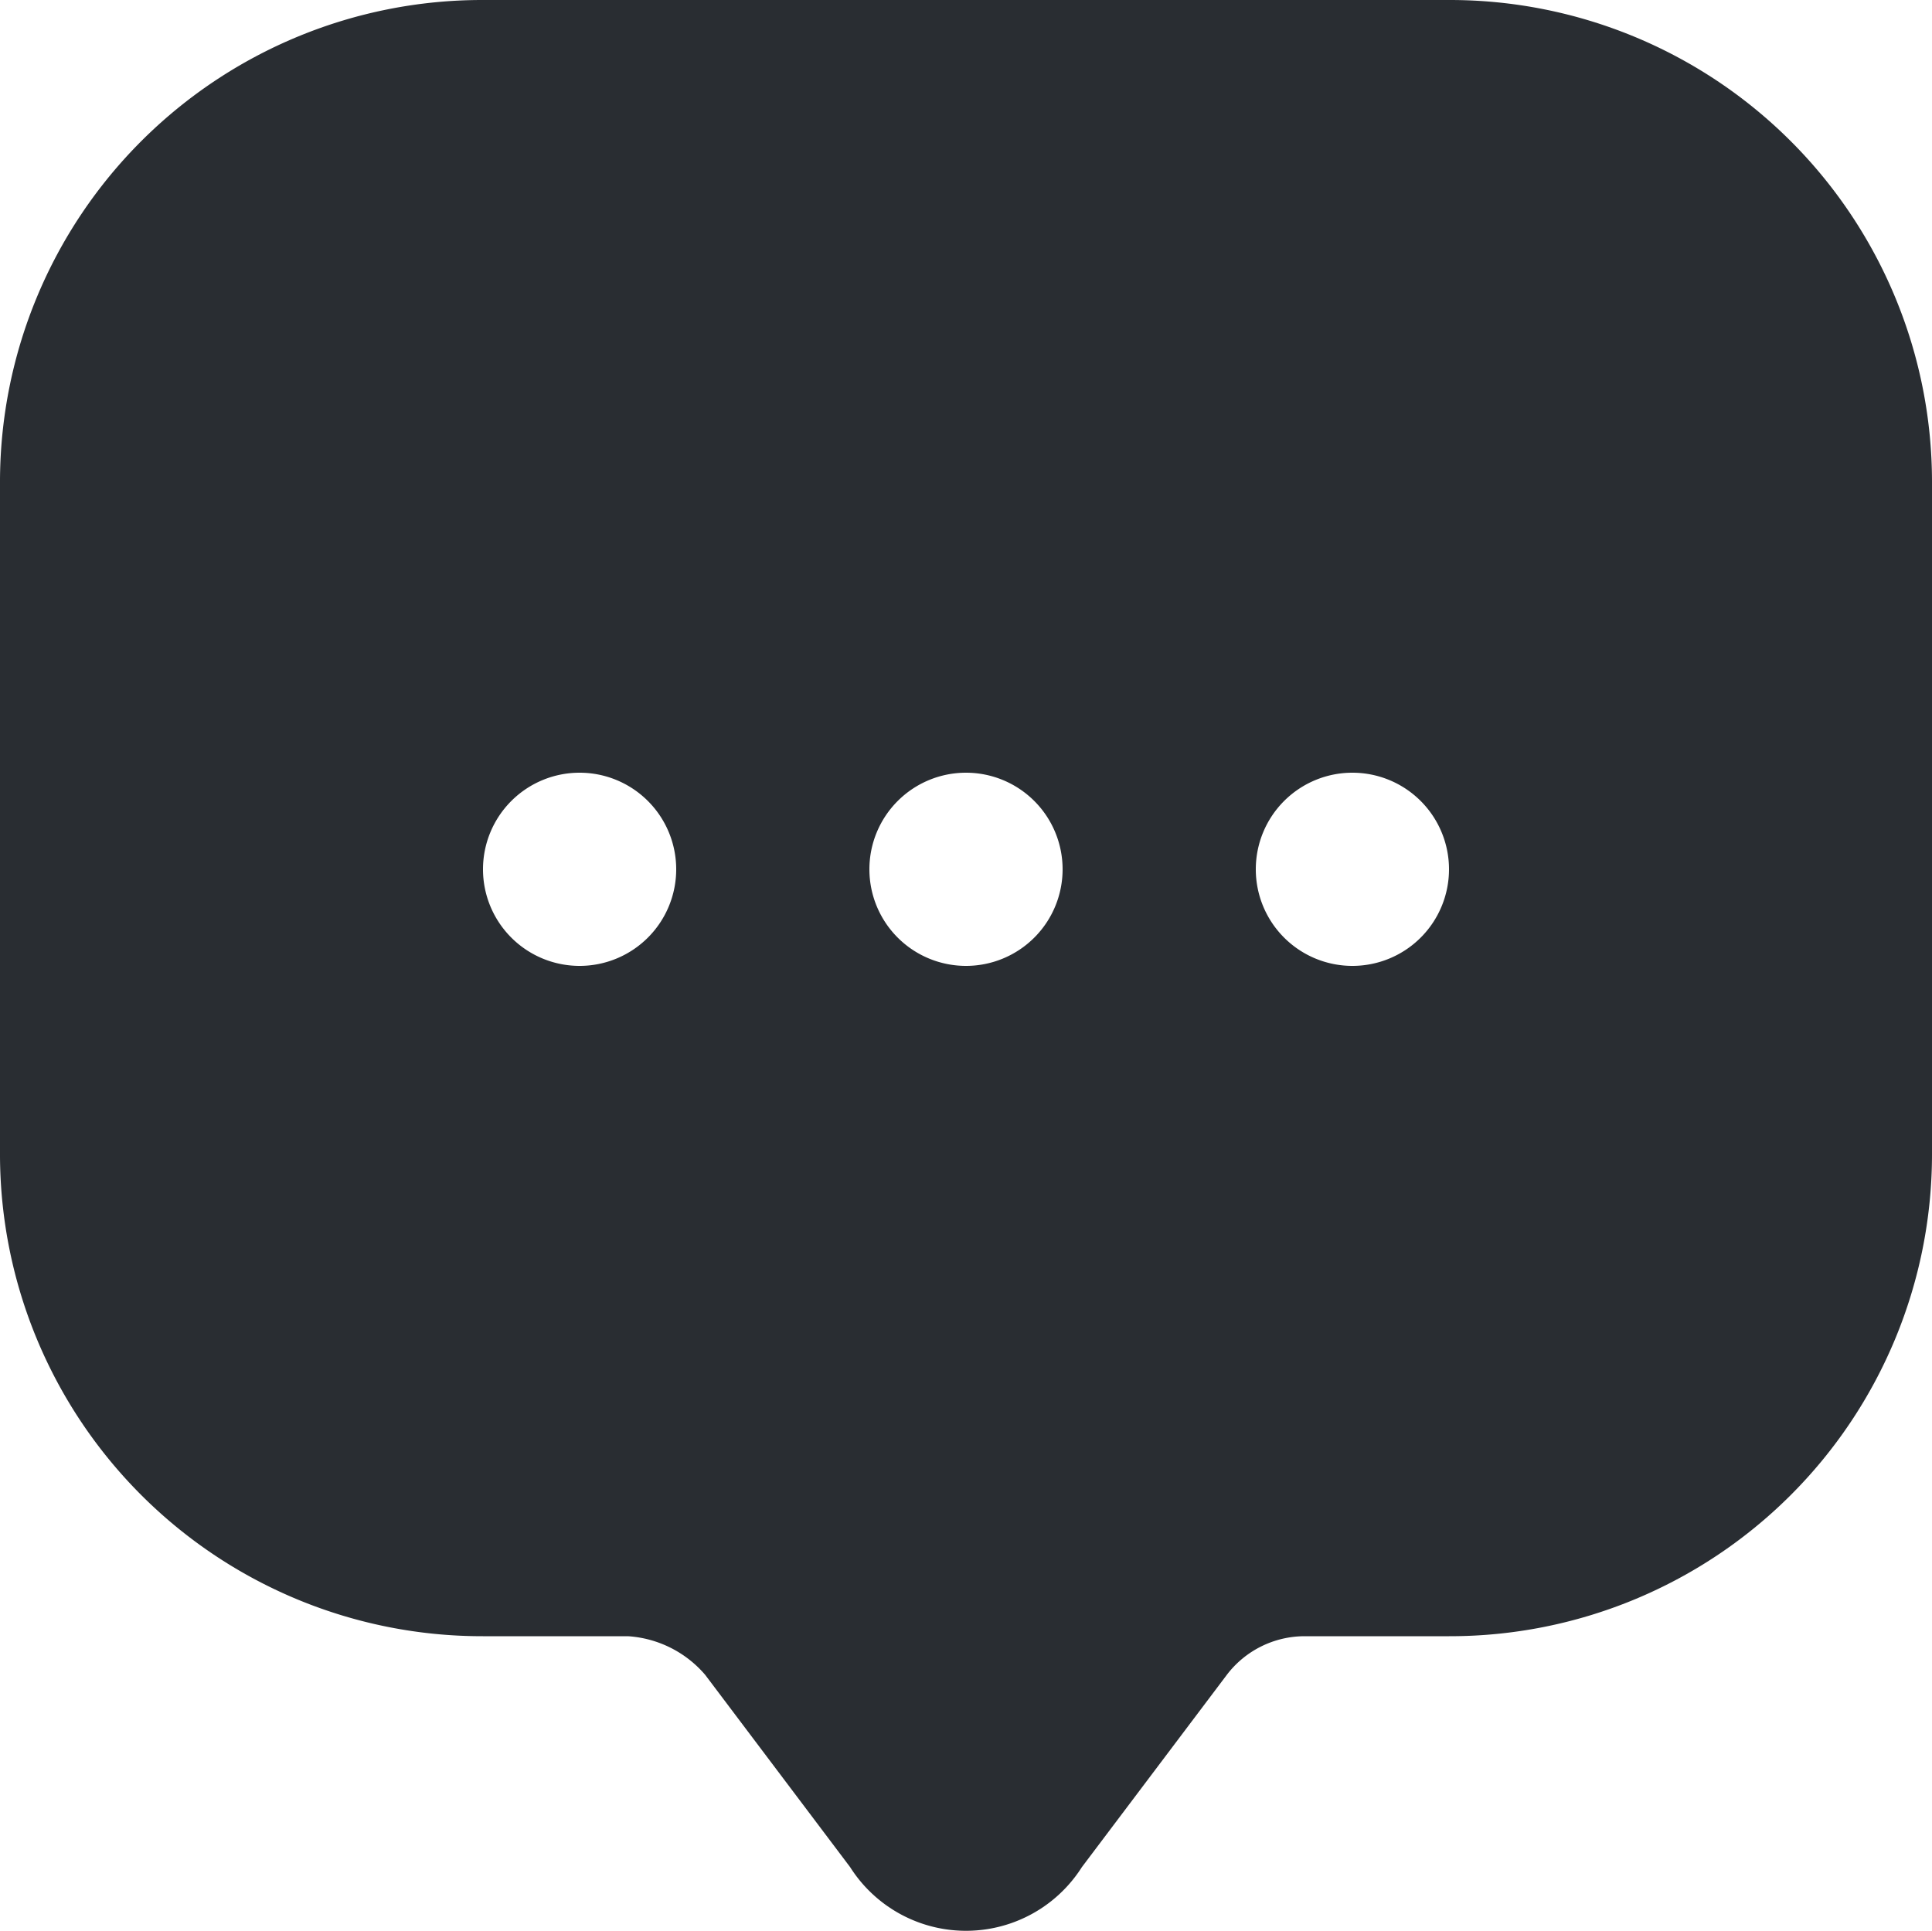 <svg xmlns="http://www.w3.org/2000/svg" width="20" height="19.99" viewBox="0 0 20 19.99">
  <path id="_49" data-name="49" d="M15,0H5A4.991,4.991,0,0,0,0,4.98v6.98a4.991,4.991,0,0,0,5,4.98H6.5a1.149,1.149,0,0,1,.8.4l1.5,1.99a1.421,1.421,0,0,0,2.4,0l1.5-1.99a1.014,1.014,0,0,1,.8-.4H15a4.991,4.991,0,0,0,5-4.98V4.98A4.991,4.991,0,0,0,15,0ZM6,10A1,1,0,1,1,7,9,1,1,0,0,1,6,10Zm4,0a1,1,0,1,1,1-1A1,1,0,0,1,10,10Zm4,0a1,1,0,1,1,1-1A1,1,0,0,1,14,10Z" fill="#292d32"/>
</svg>
